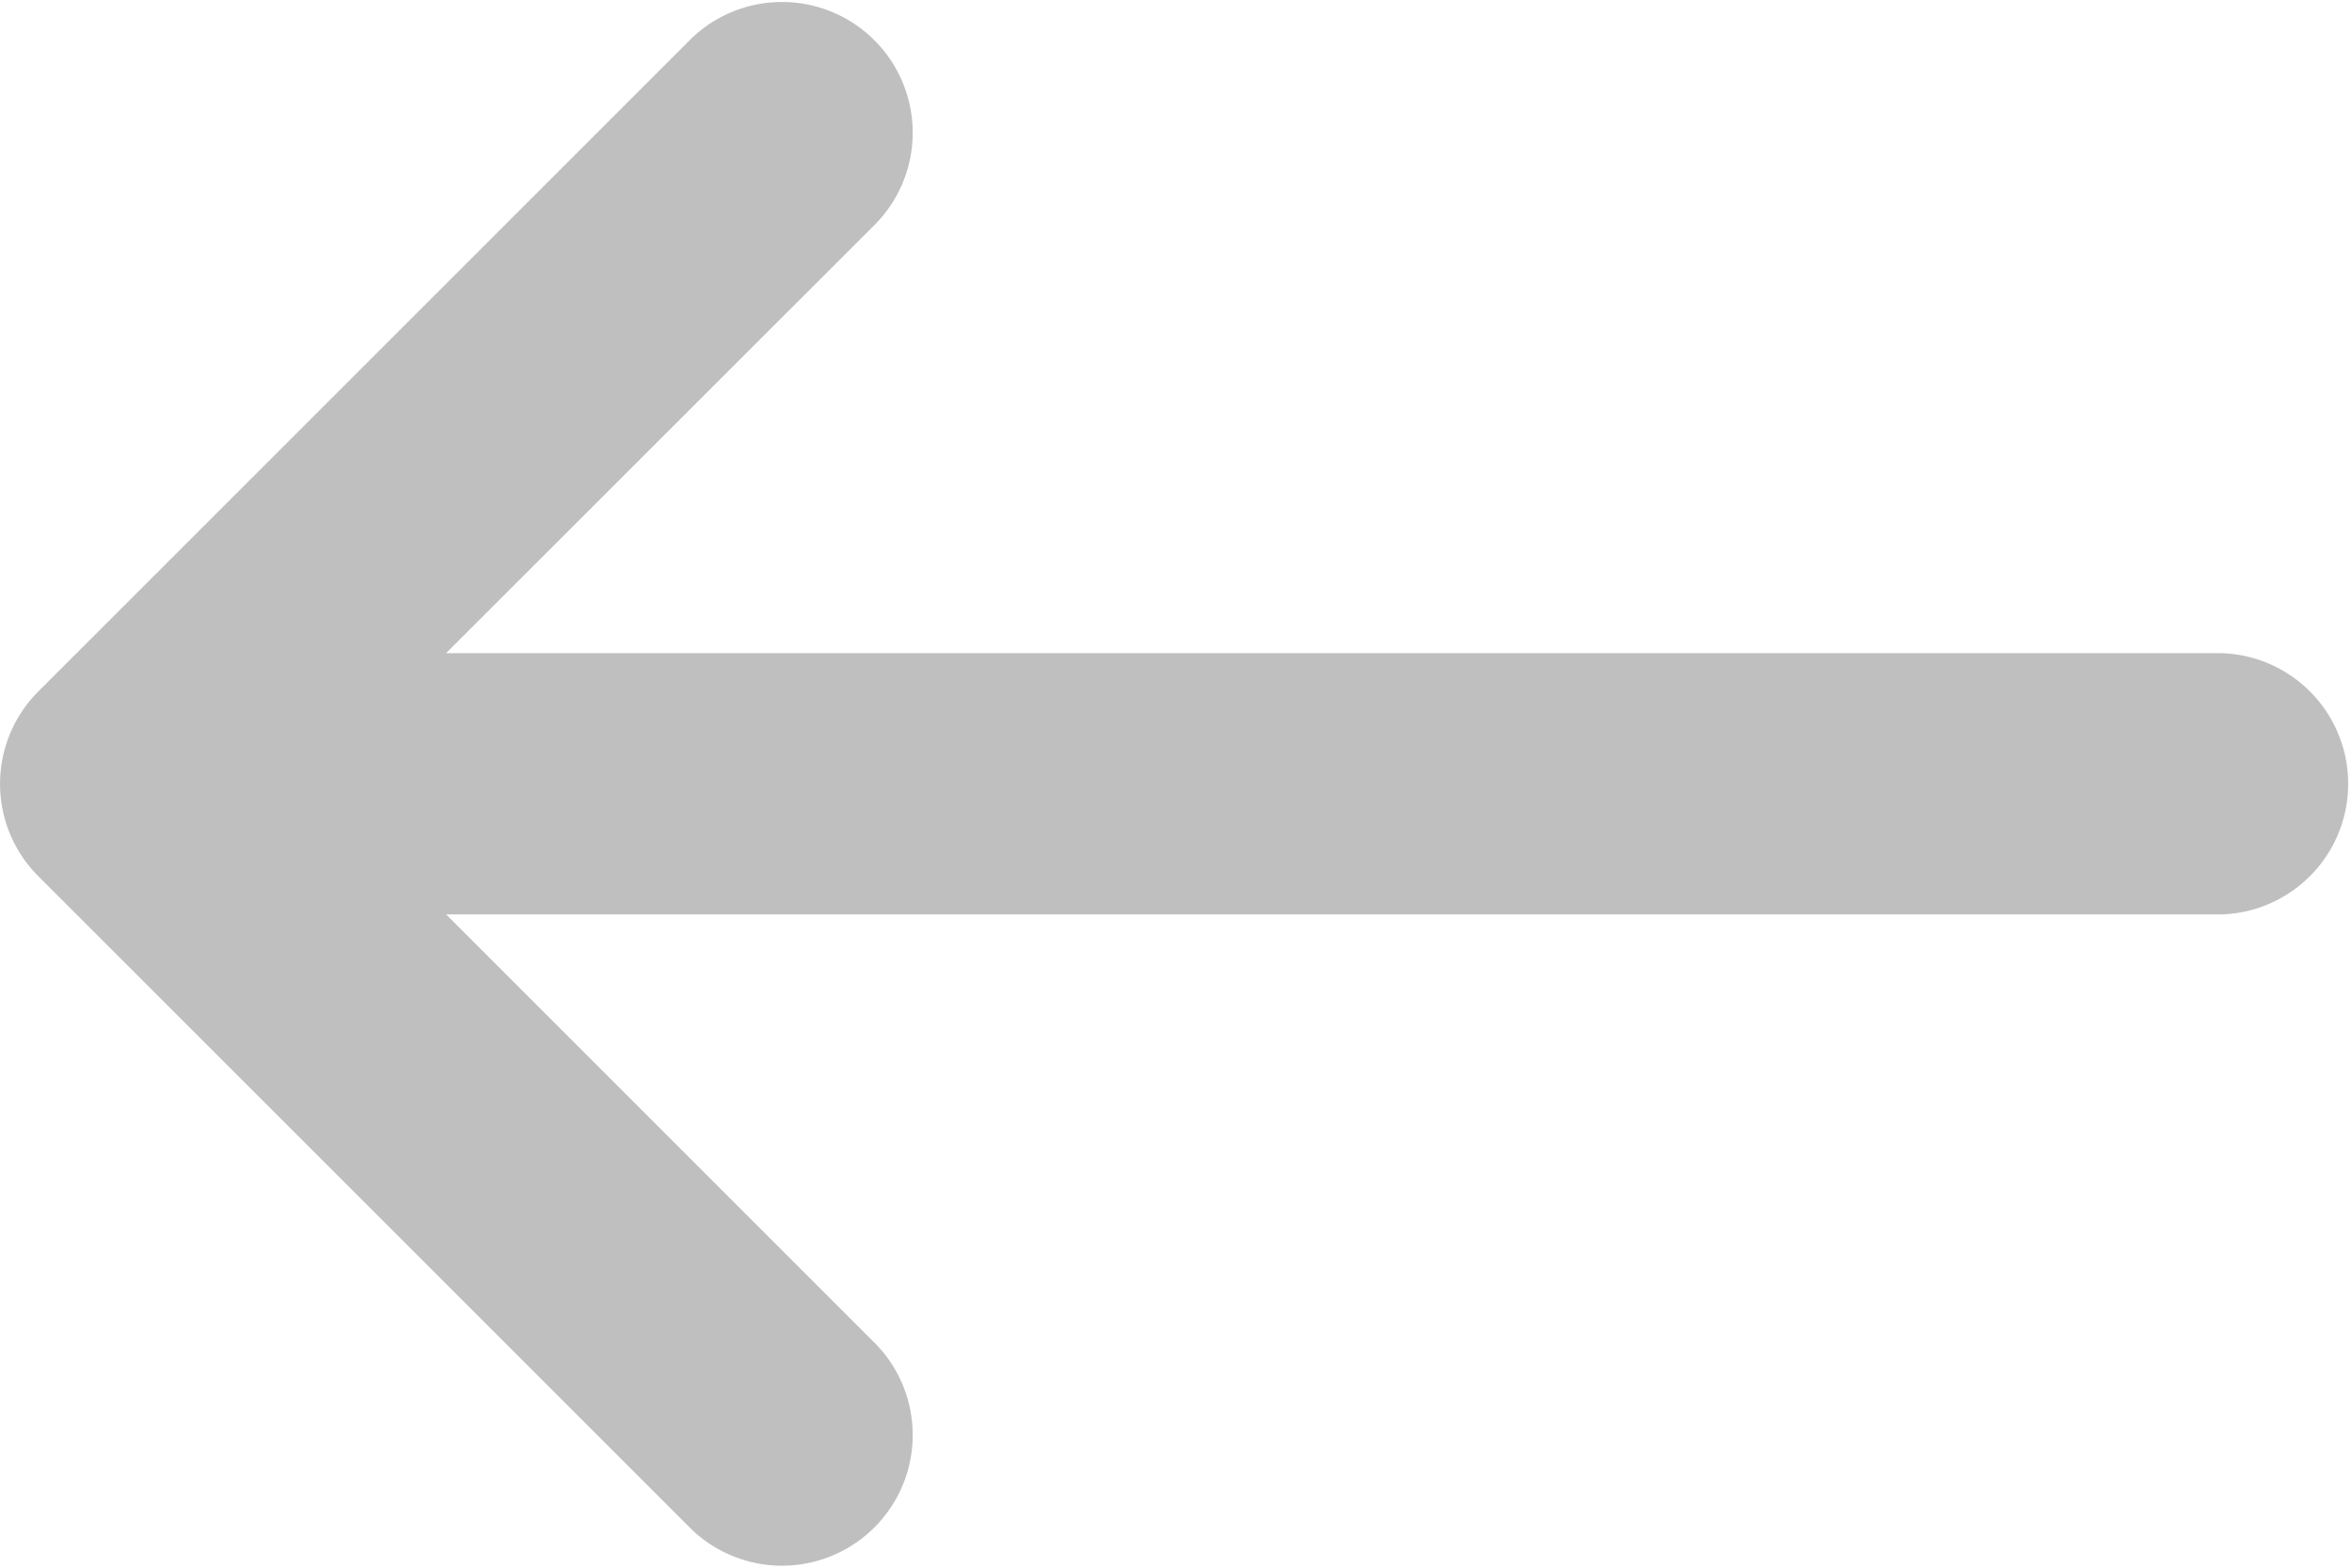 <svg xmlns="http://www.w3.org/2000/svg" width="21" height="14" viewBox="0 0 21 14">
  <g id="Icon_Back" transform="translate(-30 -66)">
    <path id="Icon_Back-2" data-name="Icon_Back" d="M37.825,67.992a1.167,1.167,0,0,0-1.65-1.65l-5.833,5.833a1.167,1.167,0,0,0,0,1.65l5.833,5.833a1.167,1.167,0,0,0,1.65-1.65l-3.842-3.842h15.85a1.167,1.167,0,0,0,0-2.333H33.983Z" fill="#bfbfbf"/>
  </g>
</svg>
